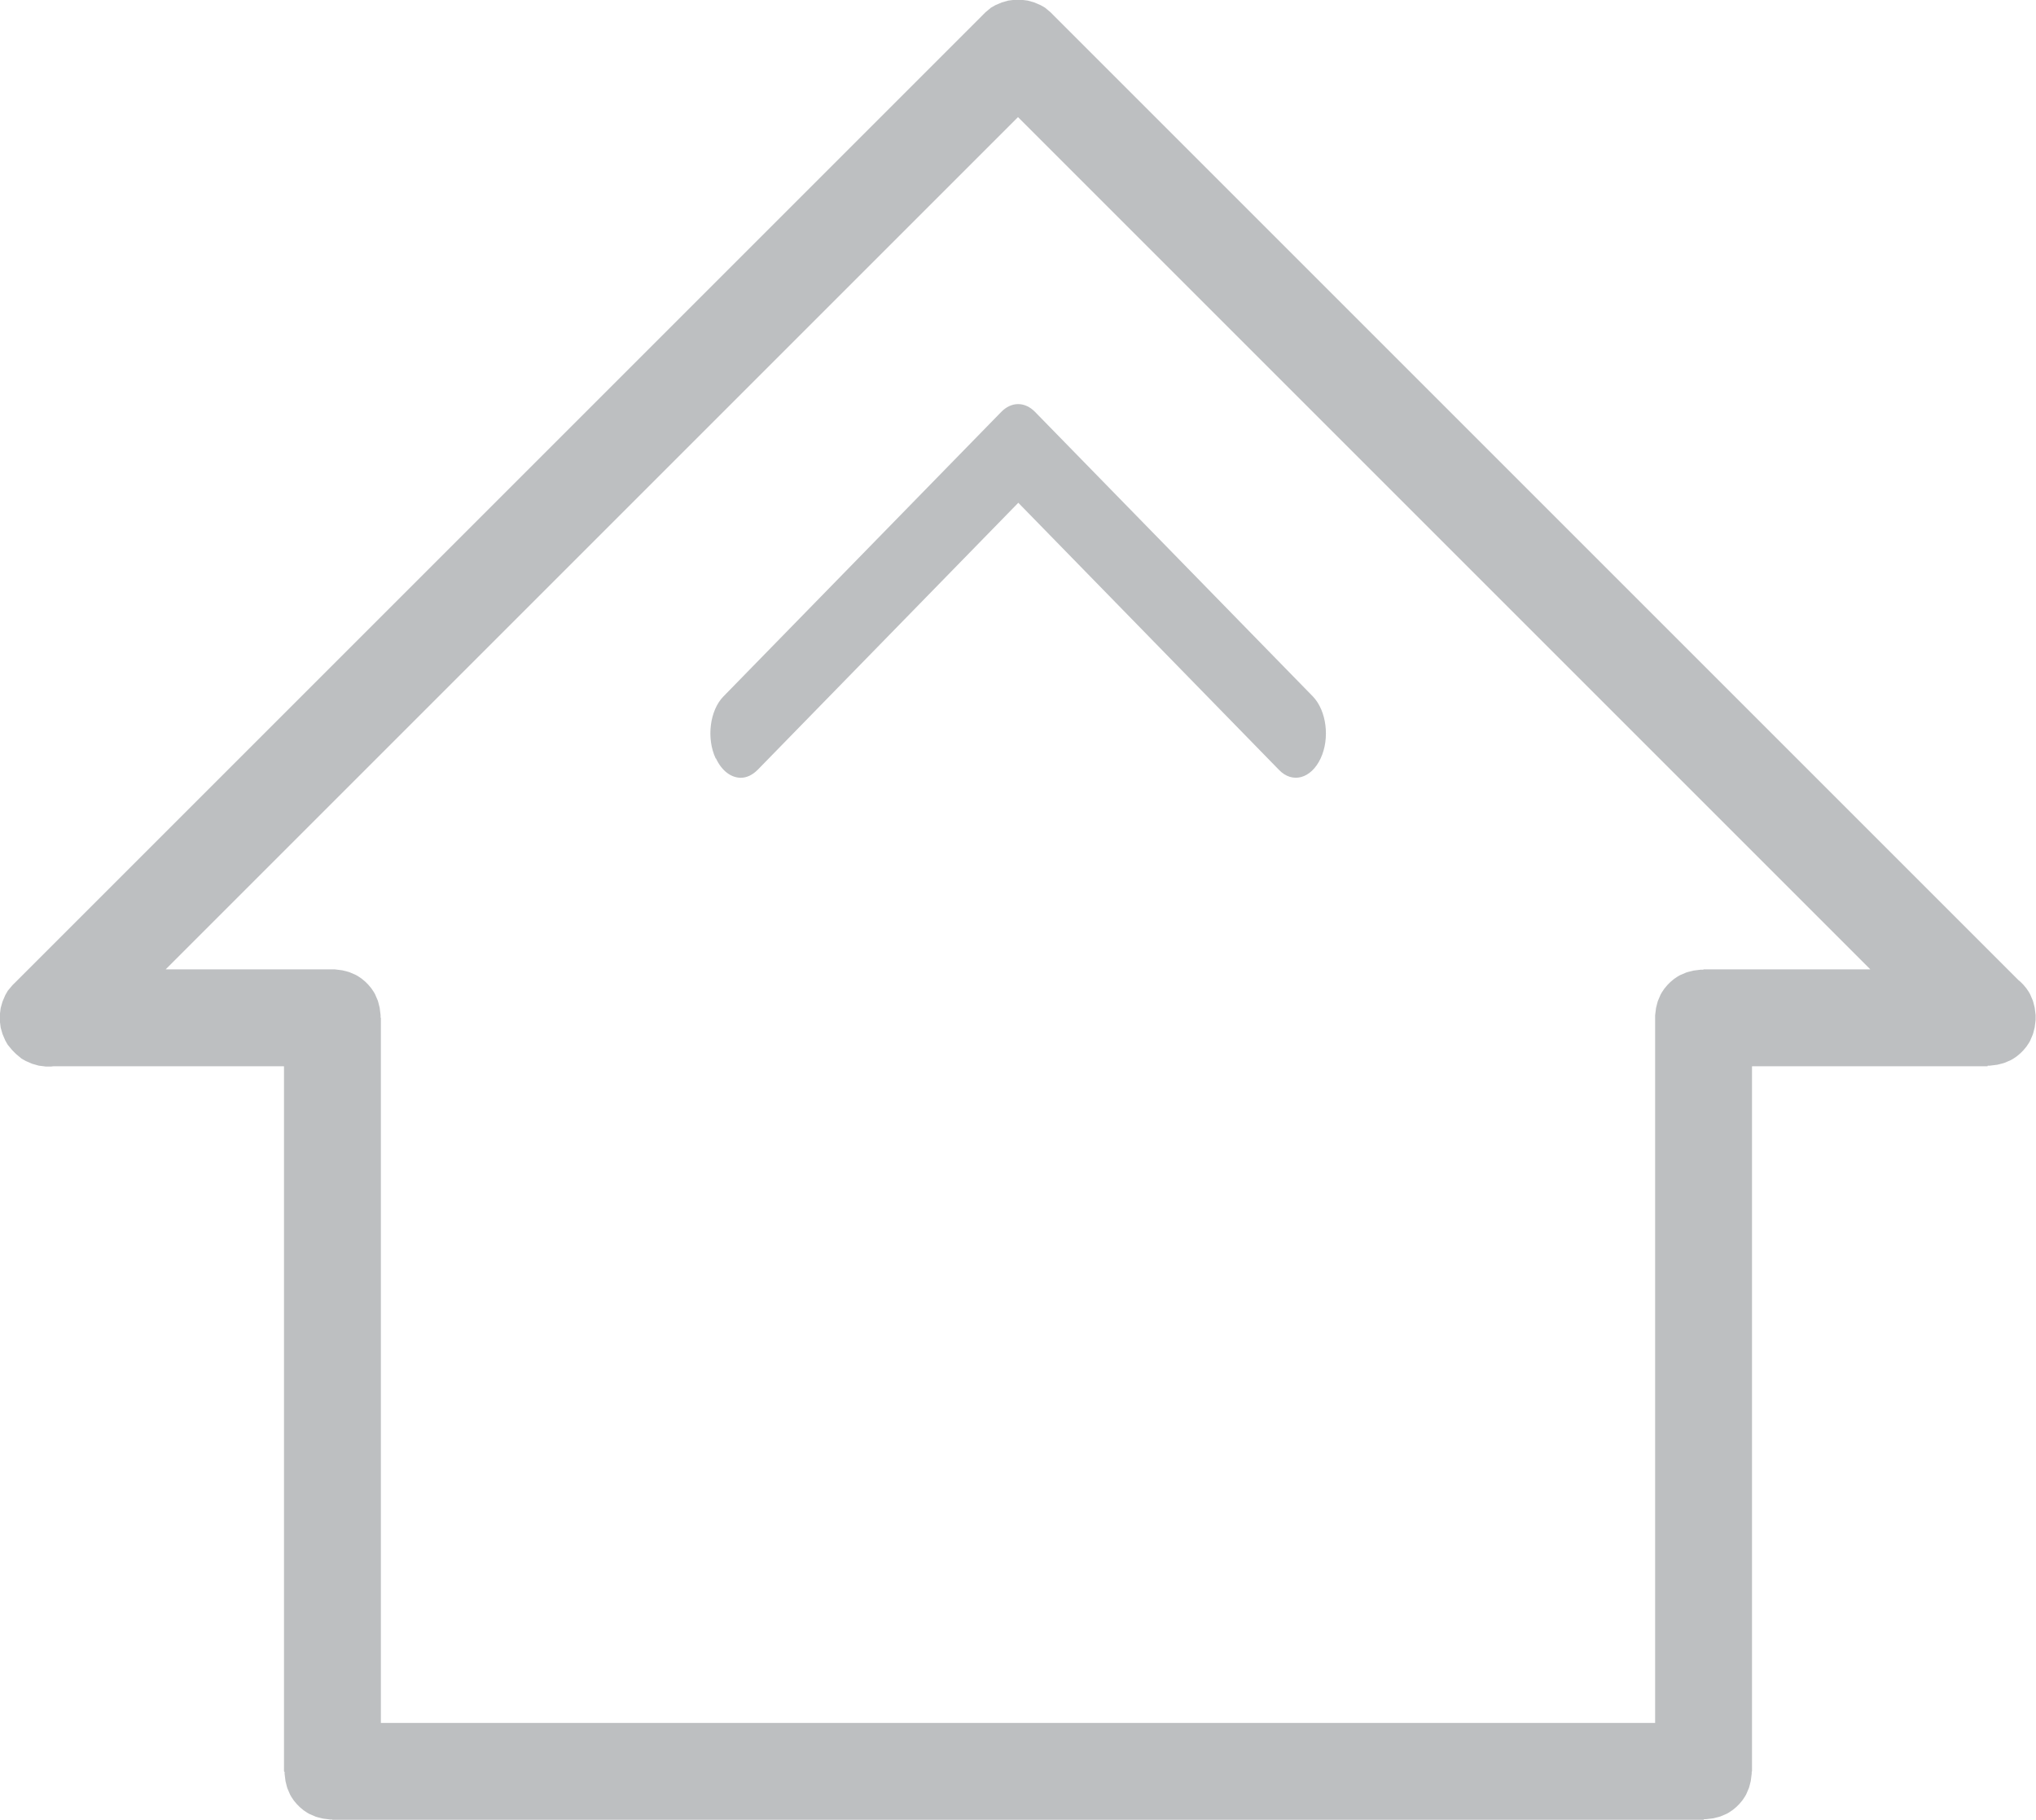 <?xml version="1.0" encoding="UTF-8"?>
<!DOCTYPE svg PUBLIC "-//W3C//DTD SVG 1.1//EN" "http://www.w3.org/Graphics/SVG/1.1/DTD/svg11.dtd">
<!-- Creator: CorelDRAW X6 -->
<svg xmlns="http://www.w3.org/2000/svg" xml:space="preserve" width="31.5mm" height="28.158mm" version="1.1" style="shape-rendering:geometricPrecision; text-rendering:geometricPrecision; image-rendering:optimizeQuality; fill-rule:evenodd; clip-rule:evenodd"
viewBox="0 0 6640 5936"
 xmlns:xlink="http://www.w3.org/1999/xlink">
 <defs>
  <style type="text/css">
   <![CDATA[
    .fil1 {fill:#BDBFC1}
    .fil0 {fill:#BDBFC1;fill-rule:nonzero}
   ]]>
  </style>
 </defs>
 <g id="Camada_x0020_1">
  <g>
   <path class="fil0" d="M46 3208l3162 -3162 224 224 -3162 3162 -112 46 -112 -270zm0 0l224 224 -6 6 -6 5 -6 5 -6 5 -7 4 -7 4 -7 3 -7 3 -7 3 -7 2 -7 2 -7 2 -8 1 -8 1 -8 1 -8 0 -8 0 -8 -1 -8 -1 -8 -1 -7 -2 -7 -2 -7 -2 -7 -3 -7 -3 -7 -3 -7 -4 -7 -4 -6 -5 -6 -5 -6 -5 -6 -6 -6 -6 -5 -6 -5 -6 -5 -6 -4 -7 -4 -7 -3 -7 -3 -7 -3 -7 -2 -7 -2 -7 -2 -7 -1 -8 -1 -8 -1 -8 0 -8 0 -8 1 -8 1 -8 1 -8 2 -7 2 -7 2 -7 3 -7 3 -7 3 -7 4 -7 4 -7 5 -6 5 -6 5 -6 6 -6zm1038 270l-926 0 0 -316 926 0 158 158 -158 158zm0 0l0 -316 8 0 8 1 8 1 8 1 8 2 8 2 7 2 7 3 7 3 7 3 7 4 6 4 6 4 6 5 6 5 5 5 5 5 5 6 5 6 4 6 4 6 4 7 3 7 3 7 3 7 2 7 2 8 2 8 1 8 1 8 1 8 0 8 0 8 -1 8 -1 8 -1 8 -2 8 -2 8 -2 7 -3 7 -3 7 -3 7 -4 7 -4 6 -4 6 -5 6 -5 6 -5 5 -5 5 -6 5 -6 5 -6 4 -6 4 -7 4 -7 3 -7 3 -7 3 -7 2 -8 2 -8 2 -8 1 -8 1 -8 1 -8 0zm-158 2300l0 -2458 316 0 0 2458 -158 158 -158 -158zm0 0l316 0 0 8 -1 8 -1 8 -1 8 -2 8 -2 8 -2 7 -3 7 -3 7 -3 7 -4 7 -4 6 -4 6 -5 6 -5 6 -5 5 -5 5 -6 5 -6 5 -6 4 -6 4 -7 4 -7 3 -7 3 -7 3 -7 2 -8 2 -8 2 -8 1 -8 1 -8 1 -8 0 -8 0 -8 -1 -8 -1 -8 -1 -8 -2 -8 -2 -7 -2 -7 -3 -7 -3 -7 -3 -7 -4 -6 -4 -6 -4 -6 -5 -6 -5 -5 -5 -5 -5 -5 -6 -5 -6 -4 -6 -4 -6 -4 -7 -3 -7 -3 -7 -3 -7 -2 -7 -2 -8 -2 -8 -1 -8 -1 -8 -1 -8 0 -8zm4630 158l-4472 0 0 -316 4472 0 158 158 -158 158zm0 0l0 -316 8 0 8 1 8 1 8 1 8 2 8 2 7 2 7 3 7 3 7 3 7 4 6 4 6 4 6 5 6 5 5 5 5 5 5 6 5 6 4 6 4 6 4 7 3 7 3 7 3 7 2 7 2 8 2 8 1 8 1 8 1 8 0 8 0 8 -1 8 -1 8 -1 8 -2 8 -2 8 -2 7 -3 7 -3 7 -3 7 -4 7 -4 6 -4 6 -5 6 -5 6 -5 5 -5 5 -6 5 -6 5 -6 4 -6 4 -7 4 -7 3 -7 3 -7 3 -7 2 -8 2 -8 2 -8 1 -8 1 -8 1 -8 0zm158 -2616l0 2458 -316 0 0 -2458 158 -158 158 158zm0 0l-316 0 0 -8 1 -8 1 -8 1 -8 2 -8 2 -8 2 -7 3 -7 3 -7 3 -7 4 -7 4 -6 4 -6 5 -6 5 -6 5 -5 5 -5 6 -5 6 -5 6 -4 6 -4 7 -4 7 -3 7 -3 7 -3 7 -2 8 -2 8 -2 8 -1 8 -1 8 -1 8 0 8 0 8 1 8 1 8 1 8 2 8 2 7 2 7 3 7 3 7 3 7 4 6 4 6 4 6 5 6 5 5 5 5 5 5 6 5 6 4 6 4 6 4 7 3 7 3 7 3 7 2 7 2 8 2 8 1 8 1 8 1 8 0 8zm768 158l-926 0 0 -316 926 0 112 46 -112 270zm0 0l0 -316 8 0 8 1 8 1 8 1 8 2 8 2 7 2 7 3 7 3 7 3 7 4 6 4 6 4 6 5 6 5 5 5 5 5 5 6 5 6 4 6 4 6 4 7 3 7 3 7 3 7 2 7 2 8 2 8 1 8 1 8 1 8 0 8 0 8 -1 8 -1 8 -1 8 -2 8 -2 8 -2 7 -3 7 -3 7 -3 7 -4 7 -4 6 -4 6 -5 6 -5 6 -5 5 -5 5 -6 5 -6 5 -6 4 -6 4 -7 4 -7 3 -7 3 -7 3 -7 2 -8 2 -8 2 -8 1 -8 1 -8 1 -8 0zm-3050 -3432l3162 3162 -224 224 -3162 -3162 0 -224 224 0zm0 0l-224 224 -6 -6 -5 -6 -5 -6 -5 -6 -4 -7 -4 -7 -3 -7 -3 -7 -3 -7 -2 -7 -2 -7 -2 -7 -1 -8 -1 -8 -1 -8 0 -8 0 -8 1 -8 1 -8 1 -8 2 -7 2 -7 2 -7 3 -7 3 -7 3 -7 4 -7 4 -7 5 -6 5 -6 5 -6 6 -6 6 -6 6 -5 6 -5 6 -5 7 -4 7 -4 7 -3 7 -3 7 -3 7 -2 7 -2 7 -2 8 -1 8 -1 8 -1 8 0 8 0 8 1 8 1 8 1 7 2 7 2 7 2 7 3 7 3 7 3 7 4 7 4 6 5 6 5 6 5 6 6z"/>
  </g>
  <path class="fil1" d="M2334 2474c-31,-66 -19,-157 25,-202l0 0 906 -928c34,-35 78,-34 111,0l0 0 906 928c44,46 56,136 25,202l0 0c-31,66 -92,83 -136,37l0 0 -850 -871 -850 871 0 0c-17,17 -36,26 -55,26l0 0c-31,0 -62,-22 -81,-63l0 0z"/>
 </g>
</svg>
